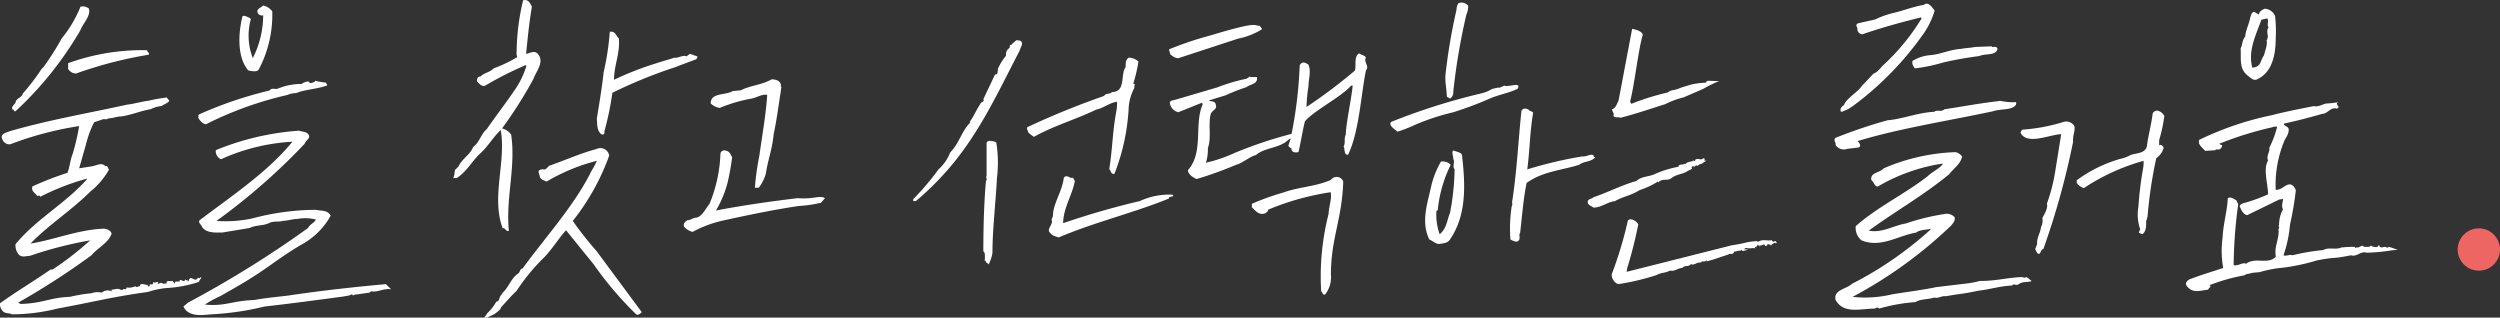 <svg xmlns="http://www.w3.org/2000/svg" width="177.169" height="22.506" viewBox="0 0 177.169 22.506">
  <rect x="0" y="0" width="177.169" height="22.506" fill="#333333" stroke="none"/>
  <g id="그룹_4031" data-name="그룹 4031" transform="translate(-744.727 -457.811)">
    <g id="그룹_4027" data-name="그룹 4027">
      <g id="그룹_3954" data-name="그룹 3954">
        <g id="술을_찾고_선택하는_즐거움" data-name="술을 찾고 선택하는 즐거움" style="isolation: isolate">
          <g id="그룹_4031-2" data-name="그룹 4031" style="isolation: isolate">
            <path id="패스_11791" data-name="패스 11791" d="M756.73,464.957c-.138.184-.368.23-.552.367a2.186,2.186,0,0,0-.782.231c-.644.091-1.379.414-2.069.506-.322,0-.6.137-.92.137-.137.138-.276,0-.46.092l-.551.185a7.9,7.9,0,0,0-.6,1.655l-.459,1.609c.275-.046.6-.092.873-.137.368-.046.69-.323,1.012,0,.138-.092.138.137.23.229a5.349,5.349,0,0,1-1.334,1.565c-1.334,1.333-2.943,2.344-4.23,3.678,1.7-.275,3.449-1.011,5.242-1.057.23.046.461.137.506.368-.276.689-.965.966-1.426,1.517a53.015,53.015,0,0,1-5.2,3.358l.184.092c1.563-.046,2.115-.46,3.494-.506a11.3,11.3,0,0,1,1.518-.253,1.342,1.342,0,0,1,.736-.046.637.637,0,0,1,.69-.092l.047-.047-.139-.046.553-.091.045.045h.046v-.045a.193.193,0,0,0,.322,0c0,.045.093,0,.137.045a.164.164,0,0,0,.047-.137,1.012,1.012,0,0,0,.644-.092v.046c.092.046.229-.046.321-.046v-.092c.185-.139.414.046.553,0,0,.046-.047.046,0,.092,0,.046.045,0,.138,0-.093-.276.276.046.229-.276h.092v.045s.184-.091.276-.045l-.046.137c.139-.046.276-.183.414,0,0-.092.46,0,.184-.137.139-.138.322-.046.46-.092l.138.183c0-.046.091-.091.047-.137h.321v-.092c.138-.092.322.229.414-.092,0,.184.184,0,.138.138.138.092.046-.046.138-.138.138-.23.414.275.6-.092.092.046.183.046.183-.047.092.047.047.093,0,.139a1.062,1.062,0,0,0-.115.207,8.716,8.716,0,0,1-2.322.437,6.3,6.3,0,0,0-1.287.276c-2.645.367-3.748.689-6.393,1.173a13.289,13.289,0,0,1-3.265.413c-.092-.092-.231-.046-.323-.092-.275,0-.459-.275-.505-.552v-.137c1.425-1.012,2.115-1.38,3.587-2.392h.138a21.91,21.91,0,0,0,2.667-2.069,27.729,27.729,0,0,0-4.277,1.1c-.276,0-.551.138-.781-.092a1.014,1.014,0,0,1-.231-.736c1.473-1.793,3.5-2.851,5.06-4.6v-.045a17.035,17.035,0,0,0-3.312,1.287c-.046-.184-.183,0-.23-.092-.184-.23-.414-.321-.322-.644a22.913,22.913,0,0,1,2.484-.965c.183-.46.183-.874.367-1.334a15.54,15.54,0,0,0,.461-1.978,23.7,23.7,0,0,0-4.875,1.288.523.523,0,0,1-.553-.322c-.229-.414.277-.506.506-.6,2.668-.782,5.611-1.288,8.324-1.886.461-.045,1.059-.229,1.518-.275a10.366,10.366,0,0,1,1.289-.23Zm-6.3-5.014a24.747,24.747,0,0,1-4.6,5.749h-.092c-.046-.046,0-.091-.137-.137-.092-.231.229-.368.229-.506.047-.277.461-.322.506-.6a15.713,15.713,0,0,0,1.334-1.747l.139-.138a18.914,18.914,0,0,0,1.287-2.024,8.554,8.554,0,0,0,1.334-2.253.661.661,0,0,1,.6.138C751.166,458.978,750.613,459.438,750.43,459.943Zm-.323,3.082a.7.7,0,0,1-.551-.322v-.414a15.45,15.45,0,0,1,5.61-.92c-.045.138.185.138.092.322A29.279,29.279,0,0,0,750.107,463.025Z" fill="#fff"/>
            <path id="패스_11792" data-name="패스 11792" d="M765.448,467.854a14.091,14.091,0,0,0-5.059,1.242.622.622,0,0,1-.368-.644,19.012,19.012,0,0,1,5.887-1.38c.276.092.459.046.644.23.276.276-.185.46-.23.69a44.076,44.076,0,0,1-6.255,5.473,8.769,8.769,0,0,0,2.576-.185,17.735,17.735,0,0,1,4.461-.6c.414.091.828,0,1.058.414a5.17,5.17,0,0,1-1.978,2c-1.288.735-2.3,1.54-3.219,2.138-1.059.69-1.541.943-2.621,1.564a7.352,7.352,0,0,0-1.1.6c1.472.138,1.932-.276,3.495-.322.69-.137,1.7-.229,2.438-.321,2.322-.346,4.622-.6,6.9-.806l.368.368c-.551-.091-.919.231-1.425.139l-.092.092-.966.138c-.092-.046-.275.183-.275-.046-.139.137-.414.137-.6.183-1.887.253-3.771.506-5.611.713a20.071,20.071,0,0,1-3.772.552c-.6.046-1.609.23-1.977-.552l.322-.275a74.771,74.771,0,0,0,8.508-5.289c.137-.277.46-.368.552-.6a3.015,3.015,0,0,0-1.288-.046c-.322,0-.736.138-1.058.138-.23.092-.644,0-.92.138-.459.23-.965.137-1.426.368l-1.932.322c-.505,0-1.1.046-1.424-.368-.046-.185-.323-.322-.185-.506C760.987,471.809,763.7,470.016,765.448,467.854Zm2.484-4c-.69.276-1.518.276-2.207.551a1.784,1.784,0,0,0-.645.139,25.219,25.219,0,0,0-5.748,2.069c-.23,0-.461-.276-.553-.46.047-.137-.046-.137.047-.23a28,28,0,0,1,5.012-1.7c.139-.23.414-.046.6-.138a4.234,4.234,0,0,1,1.655-.322.965.965,0,0,1,.506-.184c.091.23.322.046.414.046l.046-.092a5.608,5.608,0,0,0,.782.138A.349.349,0,0,0,767.932,463.853Zm-4.875-1.1c-.139.184-.552.092-.737.046-.827-.966-.689-2.713-.414-3.817.093-.138.369.045.506.092l.093.092a4.371,4.371,0,0,0,.138,2.759,6.746,6.746,0,0,0,.736-3.035.314.314,0,0,1-.414-.276c0-.184.275-.276.414-.414a1.115,1.115,0,0,1,.643.414A8.29,8.29,0,0,1,763.057,462.749Z" fill="#fff"/>
            <path id="패스_11793" data-name="패스 11793" d="M782.008,461.622c.207,0,.506-.253.782-.046.6.575-.092,1.311-.276,1.862a31.235,31.235,0,0,1-2.207,3.473,1.13,1.13,0,0,1,.644.437c.344,2.3-.391,4.461-.162,6.806-.184.139-.275-.253-.436-.161-.828-2.184.252-4.714-.138-6.967-.506.46-.9,1.15-1.426,1.633-.552.483-.988,1.333-1.7,1.771h-.254c.092-.093.092-.346.139-.576l.252-.252c.23-.53.828-.829,1.035-1.38.437-.3.552-.92.967-1.265.666-.966,1.378-1.886,1.954-2.736a5.885,5.885,0,0,0,.85-1.748l-.046-.046a23.011,23.011,0,0,0-2.9,1.471c-.253.046-.391-.16-.552-.321,0-.184.023-.346.253-.346.253-.275.644-.275.92-.574a9.748,9.748,0,0,0,1.678-.8.819.819,0,0,1-.045-.415,16.258,16.258,0,0,1,.459-3.61c.391-.092.483.207.621.437C782.192,459.736,782.17,460.1,782.008,461.622Zm3.311,11.843A23.848,23.848,0,0,0,787,475.6l3.2,4.323c-.091.137-.276.229-.368.183a24.745,24.745,0,0,1-3.035-3.564l-1.955-2.414c-.528.574-1.057,1.448-1.609,1.977a14.3,14.3,0,0,0-1.885,2.3l-.391.392-.713.781c-.07.231-.3.346-.461.483l-.528.253h-.229a1.323,1.323,0,0,0,.229-.3,3.332,3.332,0,0,0,.644-.829c.207,0,.207-.252.3-.436,0,.046,0,.046.162-.207.436-.392.575-1.012,1.1-1.358.114-.068.114-.344.3-.344,1.609-2.207,3.541-4.324,4.76-6.668.091-.231.322-.53.505-.966a13.577,13.577,0,0,0-3.564,1.472c-.184-.093-.437-.139-.482-.369-.047-.252-.254-.46.229-.505.207.091.3-.162.46-.253,1.127-.391,2.185-.874,3.311-1.173a.635.635,0,0,1,.92.46A16.225,16.225,0,0,1,785.319,473.465Zm2.921-10a21.481,21.481,0,0,1,3.012-1.173c.391-.138.8-.229,1.242-.391.3.046.666-.23.873-.091l.254-.185.528.185c0,.091,0,.091-.091.207-.253.091-.437.16-.691.253l-.781.3a33.62,33.62,0,0,0-4.461,1.817,21.083,21.083,0,0,1-.574,2.759c.045.184-.047.184-.162.207-.391-.253-.322-.736-.368-1.126.184-1.127.368-2.208.483-3.289a18.9,18.9,0,0,0,.437-2.874c.391-.07.437.276.644.482C788.677,461.6,788.24,462.45,788.24,463.462Z" fill="#fff"/>
            <path id="패스_11794" data-name="패스 11794" d="M796.062,473.419a8.335,8.335,0,0,0-2.253.827,1.182,1.182,0,0,1-.6-.367c-.092-.231.093-.368.229-.46.231,0,.415-.185.645-.185.414-.091.645-.643.92-.965a10.2,10.2,0,0,0,.781-3.587.291.291,0,0,1,.414-.184c.231.046.322.275.414.46a17.962,17.962,0,0,1-.322,1.793,7.5,7.5,0,0,1-.827,1.978c1.931-.368,3.862-.644,5.794-.874,1.15.092,1.564-.23,1.931,0l-.275.322a8.818,8.818,0,0,1-1.563.23C799.764,472.637,797.947,473.005,796.062,473.419Zm4.046-9.428c-.046.138-.046.367-.091.552-.138.92-.277,1.932-.46,2.759-.092,1.057-.414,1.84-.552,2.8a2.972,2.972,0,0,1-.506,1.012h-.276a19.784,19.784,0,0,1,.322-2.3c.184-1.333.46-2.85.552-4.276-.368-.093-.783.229-1.2.275a10.775,10.775,0,0,0-2.16.645,1.082,1.082,0,0,1-.644-.322c0-.783,1.057-.552,1.563-.874.138,0,.414-.046.552-.046.736-.368,1.473-.368,2.208-.783.276,0,.6.093.643.369C800.108,463.853,800.017,463.9,800.108,463.991Z" fill="#fff"/>
            <path id="패스_11795" data-name="패스 11795" d="M816.99,461.393c-1.609,3.081-3.035,6.3-5.611,9.013a19.651,19.651,0,0,1-1.747,1.656h-.185v-.138a18.821,18.821,0,0,0,1.794-2.115,3.122,3.122,0,0,0,.828-1.2c.644-.643.827-1.563,1.425-2.115l-.045-.046c.276-.368.506-.92.736-1.241l.045-.093c.092-.092.277-.092.184-.275l.828-1.748c.277,0,.139-.276.231-.46a3.814,3.814,0,0,1,.551-.874.52.52,0,0,1,.138-.459l.139-.139c-.047-.046,0-.092,0-.138s.136,0,.136-.091c0,0,.231-.185.323-.277.092.046.183,0,.276.046C817.312,460.887,817.036,461.162,816.99,461.393Zm-1.609,9.013c-.092,1.748-.322,3.68-.322,5.335a2.916,2.916,0,0,1-.276.828c0-.138-.23-.092-.184-.276h-.092a2.21,2.21,0,0,0,0-.552l-.093-.137c0-1.611.047-3.45.185-4.967.137-.139-.046-.231.046-.368v-2.346c.045-.092.091-.092.183-.138.139.046.368,0,.506.138A8.947,8.947,0,0,1,815.381,470.406Zm9.658-6.668c.229.046,0,.184.092.276a3.431,3.431,0,0,0-.414,1.38,14.823,14.823,0,0,1-1.012,4.737c-.276.046-.23-.231-.368-.322.229-1.426.229-2.668.506-4.14a3.035,3.035,0,0,0,.046-.644c-.506.046-.966.46-1.472.552-1.426.691-3.036,1.151-4.415,1.932a2.572,2.572,0,0,1-.414-.321c0-.139-.138-.231-.046-.369a55.985,55.985,0,0,1,5.427-2.208c.138-.229.414-.091.552-.275,1.011,0,.6-1.242.965-1.748.046-.23-.046-.506.231-.69a1.012,1.012,0,0,1,.689.276A10.889,10.889,0,0,1,825.039,463.738Zm-4.14,6.9c-.184,1.011-.828,1.931-.828,2.989a55.849,55.849,0,0,1,5.427-1.564,5.013,5.013,0,0,1,2.3-.459l.092.091c-.092.092-.322,0-.322.184-2.484,1.012-5.336,1.7-7.818,2.76-.23-.092-.414-.092-.553-.277-.414-.321.231-.6.047-1.011.137-.184.092-.369.137-.6.139-.736.644-1.518.736-2.346.231-.275.414.092.645,0Z" fill="#fff"/>
            <path id="패스_11796" data-name="패스 11796" d="M834.171,459.875a4.847,4.847,0,0,1-1.679.666l-4.277,1.4a.9.9,0,0,1-.574-.322c0-.161-.092-.207-.046-.321a24.367,24.367,0,0,1,2.874-.966c3.518-1.059,3.058-.69,3.541-.69Zm7.358,2.92c-.344,1.655-.482,4.369-1.264,5.978-.322.046-.207-.414-.322-.574.161-.3,0-.506.161-.874,0-.736.437-2.736.482-3.449h-.114c-.62.759-2.622,1.77-3.265,2.529-.093.277-.369,1.863-.461,2.185-.207.046-.506.046-.506-.277-.092-.045-.207-.091-.207-.183.047-.161.115-.345.162-.506-.162.046-.3.253-.506.345-.644.368-1.425.368-1.955.828-.46.115-.943.574-1.4.689a25.846,25.846,0,0,1-2.807,1.012c-.252-.114-.574-.3-.62-.62,1.15-1.288.414-3.22,1.058-4.691l-.068-.092-1.657.667a.758.758,0,0,1-.6-.621c-.046-.162.16-.231.275-.231l3.059-.9a13.326,13.326,0,0,1,2.092-.621l.253-.162v.047h.483c.092.529-.529.506-.736.713a13.048,13.048,0,0,0-1.471.574l-1.2.369c.23.115.459,0,.506.368.069.253-.254.321-.368.574-.207.782.069,1.656-.207,2.437a3.156,3.156,0,0,1-.138,1.036,10.626,10.626,0,0,0,2.024-.69,29.763,29.763,0,0,1,4.047-1.357,30.38,30.38,0,0,0,.574-4.852c.162-.322.414-.207.621-.046.207.46,0,1.034,0,1.54a10.805,10.805,0,0,0-.138,1.45,36.174,36.174,0,0,0,3.427-2.576c.115-.345-.092-1.058.321-1.218.116.114.368.114.46.3C841.346,462.22,841.8,462.5,841.529,462.8Zm-2.483,14.487a1.958,1.958,0,0,1-.413,1.4c-.207.045-.162-.162-.278-.23a17.908,17.908,0,0,1,.53-5.5c0-.46.254-1.1.138-1.518a18.454,18.454,0,0,0-4.438,1.242c.046.091-.114.207-.207.253-.437.161-.667-.184-.942-.437.045-.161-.047-.207.045-.253a17.6,17.6,0,0,1,2.185-.782c1.149-.414,2.3-.414,3.38-.9a.5.5,0,0,1,.874.116C839.828,473.419,839.046,474.684,839.046,477.282Z" fill="#fff"/>
            <path id="패스_11797" data-name="패스 11797" d="M850.294,464.8a24.743,24.743,0,0,1-2.575.966,16.337,16.337,0,0,0-2.668.873,10.758,10.758,0,0,1-1.287.506c-.185-.184-.645-.413-.461-.69a44.427,44.427,0,0,1,6.392-2.023,2.669,2.669,0,0,0,.783-.323l.414-.091c.137.046.276-.092.46-.138.275.138,1.242-.322.919.229C851.582,464.428,850.937,464.52,850.294,464.8Zm-2.806,9.979c-.183.277-.506.277-.781.323-.23,0-.461-.231-.69-.323-.6-1.242-.138-2.529.137-3.771a6.325,6.325,0,0,1,.691-1.747.8.8,0,0,1,.689.229,9.317,9.317,0,0,0-.919,3.22l-.093.046a4.145,4.145,0,0,0,.23,1.655c.506-.414.506-.966.736-1.517a17.523,17.523,0,0,0,.323-3.081c-.184-.231.045-.506-.092-.737,0-.229-.139-.506,0-.6.229.091.621.137.621.368C848.569,470.866,848.684,473.027,847.488,474.775Zm1.151-15.912a45.509,45.509,0,0,0-.92,5.427.541.541,0,0,1-.231.506l-.23-.139c0-.506-.137-1.011-.092-1.563a40.246,40.246,0,0,1,.782-4.6.777.777,0,0,1,.138-.46.6.6,0,0,1,.689.184A1.483,1.483,0,0,1,848.639,458.863Zm4.322,10.946a30.175,30.175,0,0,1,3.909-.92c.276.046.507-.184.782-.092,0,.046,0,.183.138.138-.276.368-.827.276-1.149.551-1.334.414-2.577.46-3.726,1.288-.229,1.1-.321,2.346-.46,3.541-.138.138.092.46-.184.6-.183.046-.322-.046-.505-.138a10.356,10.356,0,0,1,.091-2.345c.092-.138,0-.276.046-.414.323-2.116.414-4.139.644-6.347.092-.23.368-.184.506-.092.092.139.276.092.322.231C853.145,467.141,853.145,468.429,852.961,469.809Z" fill="#fff"/>
            <path id="패스_11798" data-name="패스 11798" d="M865.473,469.165l.184.046c-.229.092-.276.229-.46.229l-.183.138c0-.046-.047-.046-.092-.046l-.185.139c0-.046.046-.046,0-.093-.046,0-.137.047-.137.093l.046.046c.045,0-.092.092-.138.137l-.139.046c-.367.277-.781.231-1.149.506-.322.277-.644,0-.966.323l-.046-.046a5.423,5.423,0,0,1-1.288.6c-.551.368-1.2.46-1.747.782-.506.046-.966.459-1.519.459-.183-.137-.413-.183-.413-.413.046-.23.277-.184.413-.322.967-.322,2.025-.874,3.036-1.149.414-.368.874-.277,1.333-.506a7.549,7.549,0,0,1,1.657-.506c0-.23.322-.093.46-.23l.046.045c.091-.183.322-.137.505-.229.092-.093.139.138.184-.093.23-.138.368.093.553-.092a.465.465,0,0,1,.137.046Zm-5.426,7.634-.047.276,7.474-1.886a8.387,8.387,0,0,0,1.057-.207,6.043,6.043,0,0,1,.782-.091l-.137.091.275-.091c.231-.139.6.022.828-.07.138.231.138.046.323.092-.047.046.091.092,0,.139h-.047c0-.047-.045-.047-.138,0l-.138.092-.046.091c0-.046-.069-.115-.092-.091-.276-.092-.092.137-.322.091-.091-.276-.321.138-.368-.091l-.046.137-.092-.137c-.045,0-.045.091-.091.137l-.138.046.045.092c-.137-.068-.483.046-.643-.046l-.184.092.321.047-.414.092-.045-.092-.047.046-.506.091c-.045.276-.367.092-.367.184l-1.081.368-.506.138a.064.064,0,0,0,0-.092c-.092.184-.321,0-.414.184-.229-.092-.46.23-.689.092-.138.23-.414.046-.6.276-.321,0-.551.276-.873.184-.322.184-.645.138-.966.322a16.6,16.6,0,0,1-2.714.643.752.752,0,0,1-.459-.689,27.826,27.826,0,0,0,1.149-3.818c.184-.229.644.046.736.277A30.469,30.469,0,0,1,860.047,476.8Zm.207-11.82a.236.236,0,0,0,.092.184,17.874,17.874,0,0,1,2.575-.8c.276-.229.552-.137.874-.321.3-.093.574-.184.942-.276a5.719,5.719,0,0,1,.828-.092c.115,0,.07-.138.207-.138l.783.023a8.7,8.7,0,0,0-1.127.551l-1.381.6a5.977,5.977,0,0,0-1.311.484c-1.034.322-2.091.689-3.173.965-.184-.091-.321.046-.505-.137.092-.185-.092-.323-.092-.46.276-.092.321-.368.46-.6l.966-5.105c.229.045.667.137.758.414C860.852,461.186,860.553,463.876,860.254,464.979Z" fill="#fff"/>
            <path id="패스_11799" data-name="패스 11799" d="M886.494,464.957a3.96,3.96,0,0,0,1.1.092c.047.046,0,.138,0,.183-.276.414-1.1.277-1.61.46-3.218.69-6.576,1.2-9.611,2.116.092.092.322.368.046.46l-.782.091a.7.7,0,0,1-.829-.275c.047-.184-.183-.322,0-.506a34.747,34.747,0,0,1,3.68-1.242c1.1-.092,2.162-.552,3.311-.6.23-.183.461.046.736-.183,1.242-.185,2.438-.414,3.633-.552Zm-3.633,5.2c-1.84,1.518-3.817,2.621-5.7,4,.966.185,1.748-.367,2.621-.506a16.2,16.2,0,0,1,2.852-.689.763.763,0,0,1,.6.229c.092.231-.092.415-.23.6a31.4,31.4,0,0,1-6.99,5.059,8.317,8.317,0,0,0,2.828-.185c1.149-.183,2.23-.321,3.1-.506l2.116-.253a6.022,6.022,0,0,0,.966-.183c1.2,0,1.885-.23,2.989-.277l.184.047.138-.047.139.093.229.184c-.138.092-.552.046-.735.137-.093,0-.185.139-.322.139s-.231-.093-.323.046c-.92.046-1.563.275-2.391.367-1.333.277-1.012.161-2.3.392-.321-.046-.551.183-.828.092-.367.137-.965.091-1.333.322a12.824,12.824,0,0,0-2.575.46.172.172,0,0,0-.277,0c-1.057,0-2.208.413-2.806-.6-.183-.735.783-.781,1.151-1.149a25.62,25.62,0,0,0,5.541-3.818l.047-.091c-.277.091-.737.046-1.035.276-1.334.229-2.484,1.1-3.864.552a1.135,1.135,0,0,1-.414-1.012c1.565-1.38,3.449-2.254,5.106-3.542.322-.321.8-.506,1.08-.873h-.138a12.761,12.761,0,0,0-4.483,1.609c-.231,0-.277-.322-.461-.46-.092-.551.6-.5.875-.828a13.992,13.992,0,0,1,5.1-1.149.778.778,0,0,1,.46.322C883.643,469.464,883.184,469.739,882.861,470.153Zm-1.931-9.8a22.265,22.265,0,0,1-4.829,4.921l-.369.253-.482.207-.092-.046v-.115a.4.4,0,0,1,.23-.3c.253-.575.92-.85,1.288-1.38l.828-.873c.321-.115.459-.391.713-.621a15.262,15.262,0,0,0,2.689-3.288l-.045-.069c-1.334.322-2.829.735-4.162,1.2a.411.411,0,0,1-.345-.321c.045-.207-.208-.322.045-.46l1.219-.276a6.059,6.059,0,0,1,1.2-.437c.8-.185,1.379-.437,2.253-.6.3-.253.576.161.759.413A5.71,5.71,0,0,1,880.93,460.357Zm4.943.737c.047.137.322-.093.414.183-.115.506-.85.3-1.287.506a25.271,25.271,0,0,0-2.576.46,11.407,11.407,0,0,1-2,.414c-.139-.207-.207-.322-.161-.529a2.856,2.856,0,0,1,1.334-.414c.758-.092,1.333-.391,2.092-.437.345-.069.69-.069.989-.137Z" fill="#fff"/>
            <path id="패스_11800" data-name="패스 11800" d="M891.648,467.831a54.571,54.571,0,0,1-2.115,7.634c-.23,0-.162.506-.437.276l-.139-.276.139-.367c-.046-.414.23-.783.275-1.2a1,1,0,0,0,.093-.643c.183-.322.413-.737.321-1.012a12.02,12.02,0,0,0,.6-2.346l.414-2.575c-.735,0-2.346.781-2.852-.046-.045-.091,0-.184.093-.276a12.777,12.777,0,0,0,2.943-.552.656.656,0,0,1,.759.322C891.786,467.188,891.6,467.417,891.648,467.831Zm6.094-.092v.367c.184-.091.276.093.322.185a1.394,1.394,0,0,1-.529.735,31.656,31.656,0,0,0-.621,4.186l-.046.046c.046.092-.046.138-.046.229,0,.368,0,.737-.276.92l-.23-.092c0-.091.046-.229.092-.229a3.138,3.138,0,0,1-.138-1.61,24.889,24.889,0,0,1,.322-2.667,2.569,2.569,0,0,0,.047-.6,14.659,14.659,0,0,0-4.232,1.932.973.973,0,0,1-.507-.369v-.184a9.671,9.671,0,0,1,3.082-1.518,2.432,2.432,0,0,0,.737-.275c.367-.138,1.011-.092,1.149-.6.092-.736.321-1.564.413-2.345.231-.415.691-.092.828.183A11.1,11.1,0,0,1,897.742,467.739Z" fill="#fff"/>
            <path id="패스_11801" data-name="패스 11801" d="M910.322,465.509c-.414-.139-.643.367-1.011.367-.965.276-1.84.506-2.713.69-.092.184.367.184.322.46,0,.368-.276.6-.368.92a8.084,8.084,0,0,0-.552,3.311c.506.093.92-.827,1.379-.092l.047.138a22.691,22.691,0,0,1-.414,2.437,8.717,8.717,0,0,1-.46,2.162c.229.092.413-.091.643,0a14.489,14.489,0,0,1,2.162-.368c.414-.229.92,0,1.288-.183a8.363,8.363,0,0,1,.965-.046c0,.091.161.091.093.022.23.115.413-.253.551-.022h.368l.138-.093c0,.069.483.207.506,0h.091v.046c.139.23.37-.092.553.138l.046-.091a.064.064,0,0,0,.092,0l.6.207-.46.046a12.48,12.48,0,0,1-1.748.16c-.414-.138-.69.322-1.1.184-1.494.3-1.057.092-2.438.369a14.312,14.312,0,0,1-2.344.505,8.538,8.538,0,0,0-1.7.322l-.506.046a2.931,2.931,0,0,1-.414.092l-.184.092a12.966,12.966,0,0,0-2.437.69c.183.137-.138.23-.092.322-.552.046-1.151.321-1.564-.322-.092-.23.184-.414.368-.46.782-.3,1.518-.506,2.253-.759a6.707,6.707,0,0,1-.045-2.139c.045-1.012.322-1.839.368-2.8.183-.138.413.046.6.138l.138.276a33.73,33.73,0,0,0-.322,4.323c.322.092.644-.23.875-.092.666-.506,1.562.092,2.115-.506-.139-.736.275-1.288.184-1.977.138-.046-.046-.184.045-.277a2.3,2.3,0,0,1,.277-1.1c-.139-.276,0-.46,0-.736l-.277.046-2.252,1.1c-.231,0-.415-.322-.506-.552-.092-.092.045-.23.183-.276a11.79,11.79,0,0,0,1.793-.644c0-.735-.367-1.794,0-2.391-.136-.415.139-.552.093-.92a6.971,6.971,0,0,0,.552-1.472c-.184-.046-.231,0-.414.046a24.1,24.1,0,0,0-3.68,1.15.243.243,0,0,0,.185.092c.046.138-.138.322-.23.322s-.23-.047-.23.046l-.737.046c-.183-.23-.55-.46-.414-.782a21.949,21.949,0,0,1,5.152-1.747c.874-.231,2.024-.46,2.989-.645.276.092.6-.137.874-.183a5.678,5.678,0,0,0,.827-.092C910.139,465.232,910.691,465.37,910.322,465.509ZM906,460.541c0,1.105-.23,2.346-1.242,2.852-.276.184-.459,0-.69-.184-.689-.506-.506-1.2-.552-1.978.138-.23.092-.551.322-.828.047-.506.276-.874.368-1.38.046-.137.093-.367.276-.367l.323.184c.045-.23.229-.322.413-.414a.861.861,0,0,1,.735.506A9.028,9.028,0,0,1,906,460.541Zm-.6-1.425-.414.092c-.368,1.058-.967,2.161-.644,3.4.644-.046.552-.506.828-.874.046-.23.275-.782.183-1.057.231-.368-.091-.552.139-.92C905.355,459.529,905.54,459.3,905.4,459.116Z" fill="#fff"/>
          </g>
        </g>
      </g>
    </g>
    <circle id="타원_503" data-name="타원 503" cx="1.5" cy="1.5" r="1.5" transform="translate(918.896 473.994)" fill="#ee6663"/>
  </g>
</svg>
